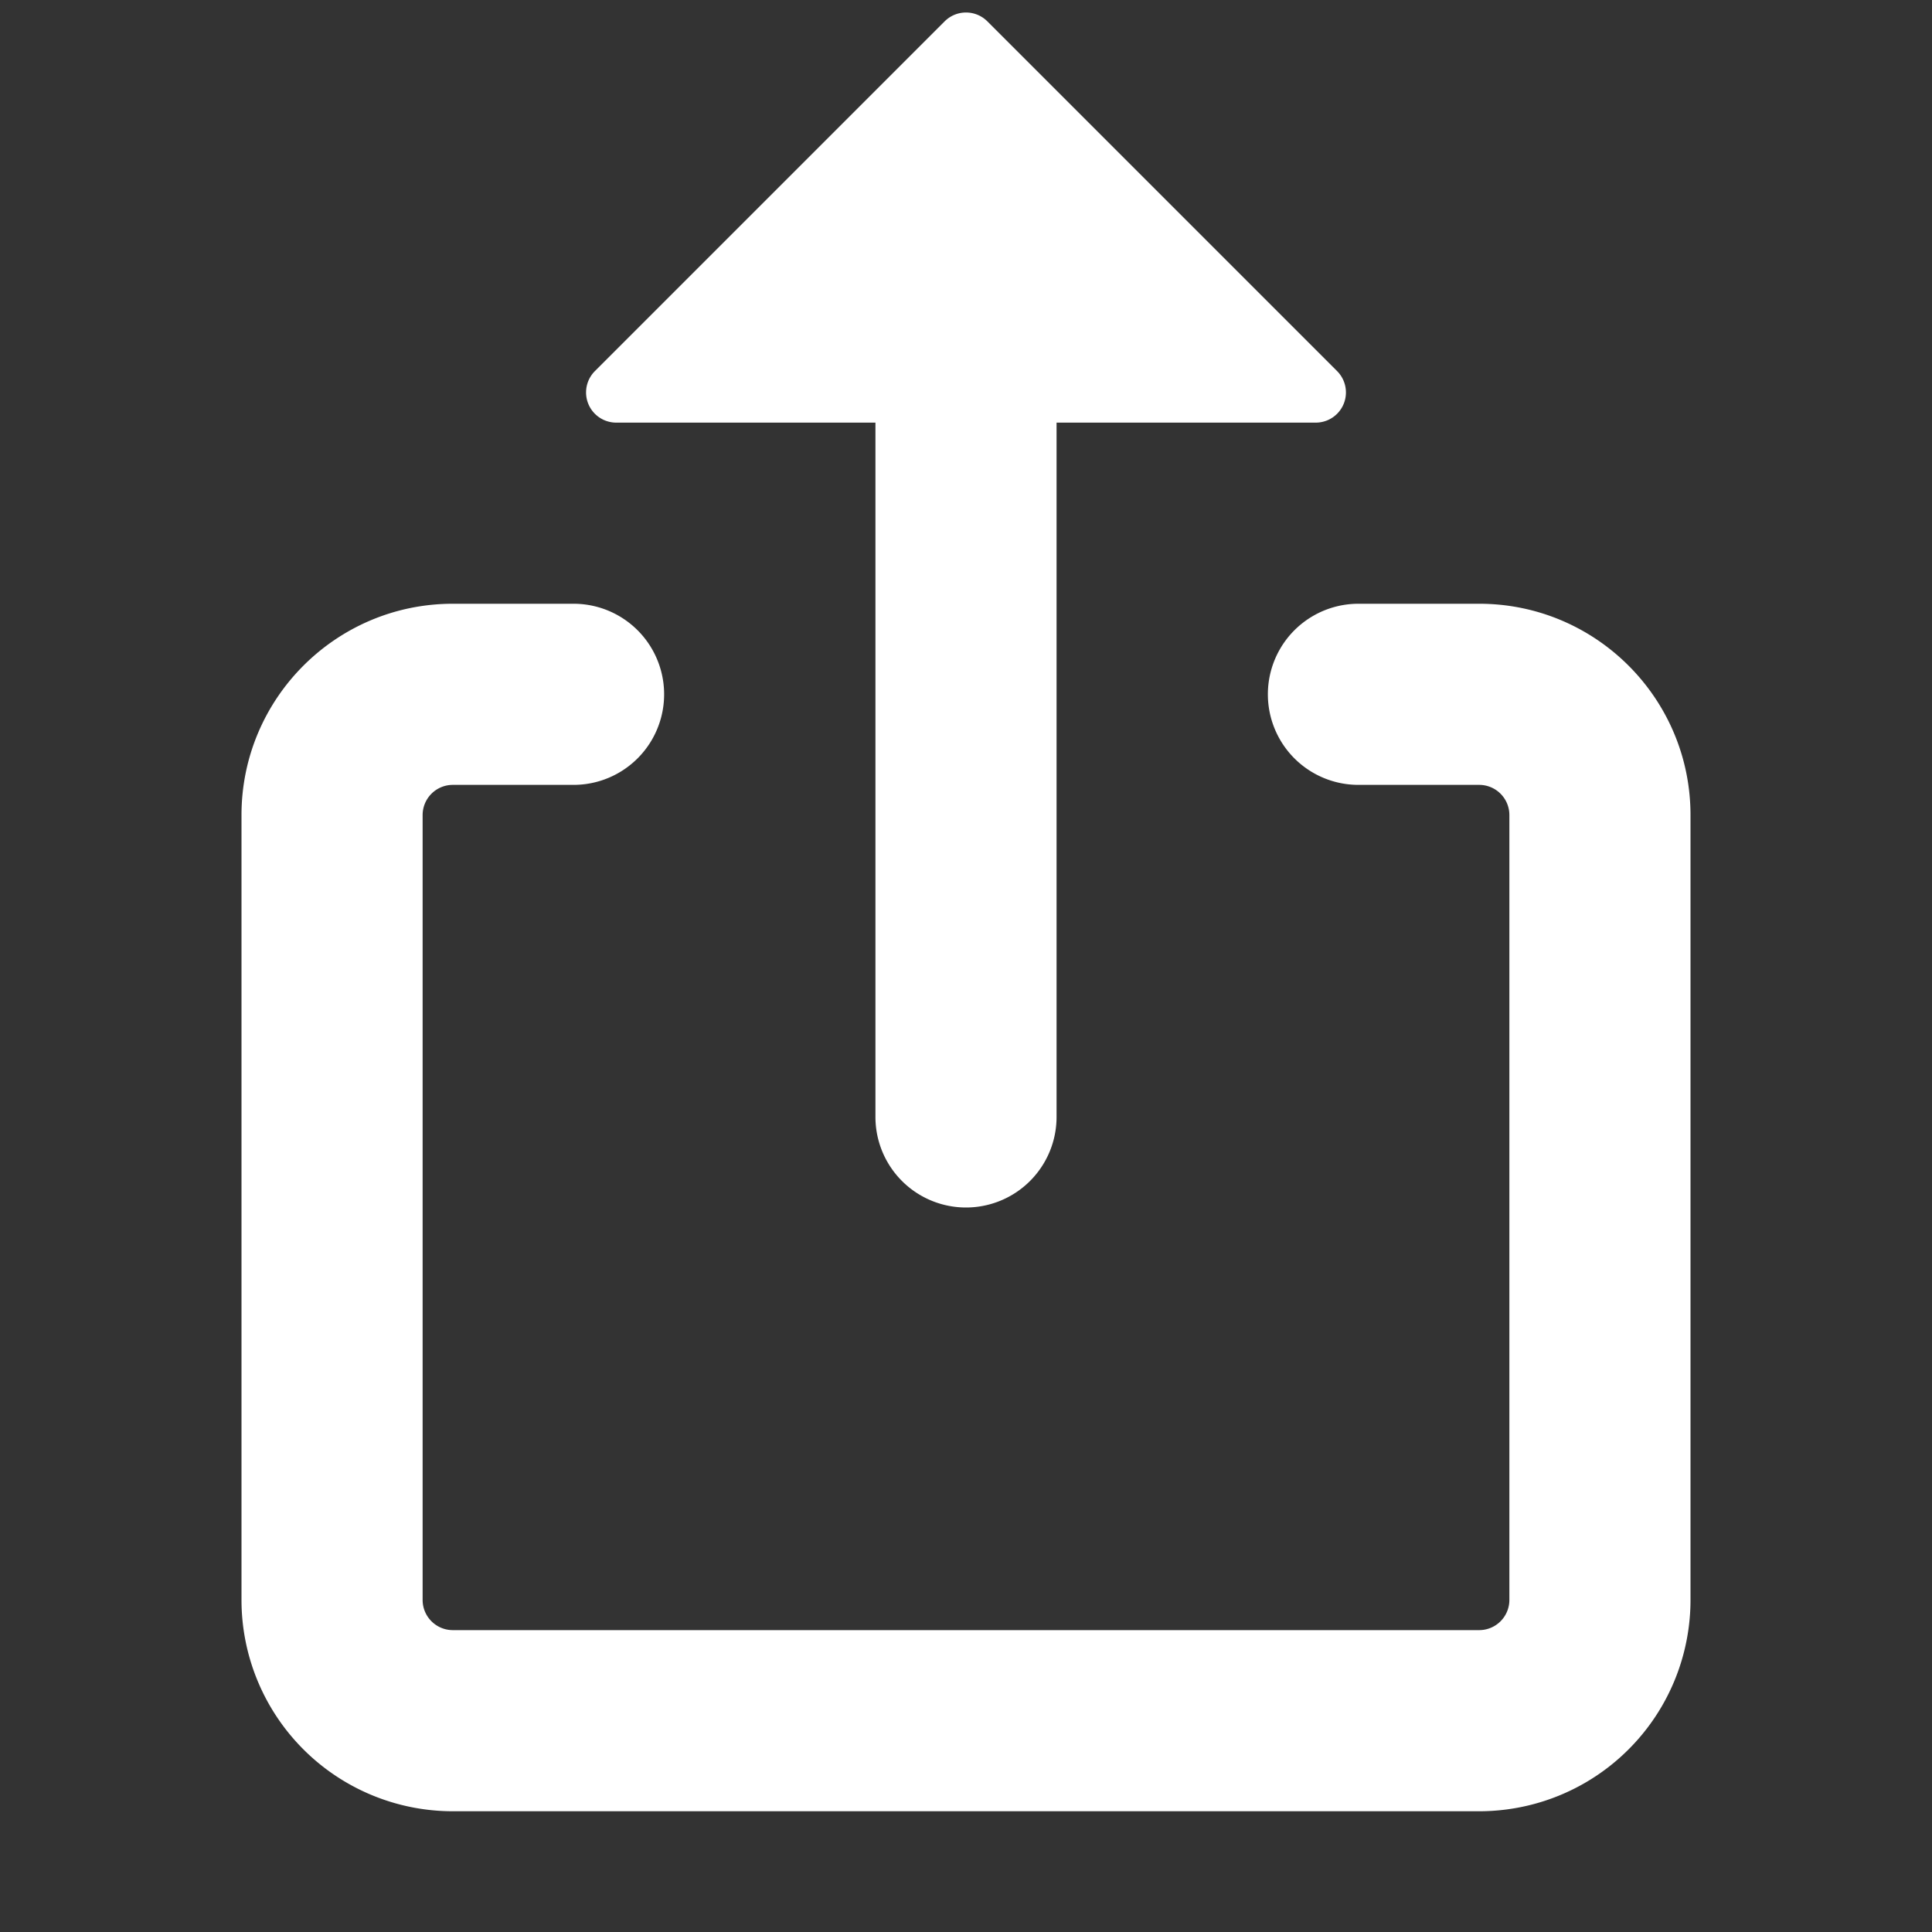 

<svg xmlns="http://www.w3.org/2000/svg" width="16" height="16" viewBox="0 0 16 16">
  <rect x="0" y="0" width="16" height="16" fill="#333333" stroke="none"/>
  <path fill-rule="evenodd" fill="#ffffff"
    d="M7.823.177L4.927 3.073a.25.25 0 00.177.427H7.25v5.75a.75.75 0 001.5 0V3.5h2.146a.25.25 0 00.177-.427L8.177.177a.25.25 0 00-.354 0zM3.75 6.5a.25.25 0 00-.25.25v6.5c0 .138.112.25.25.25h8.5a.25.25 0 00.25-.25v-6.5a.25.25 0 00-.25-.25h-1a.75.75 0 010-1.5h1c.966 0 1.75.784 1.75 1.75v6.5A1.75 1.75 0 0112.25 15h-8.5A1.75 1.75 0 012 13.25v-6.5C2 5.784 2.784 5 3.75 5h1a.75.75 0 110 1.5h-1z" />
</svg>
